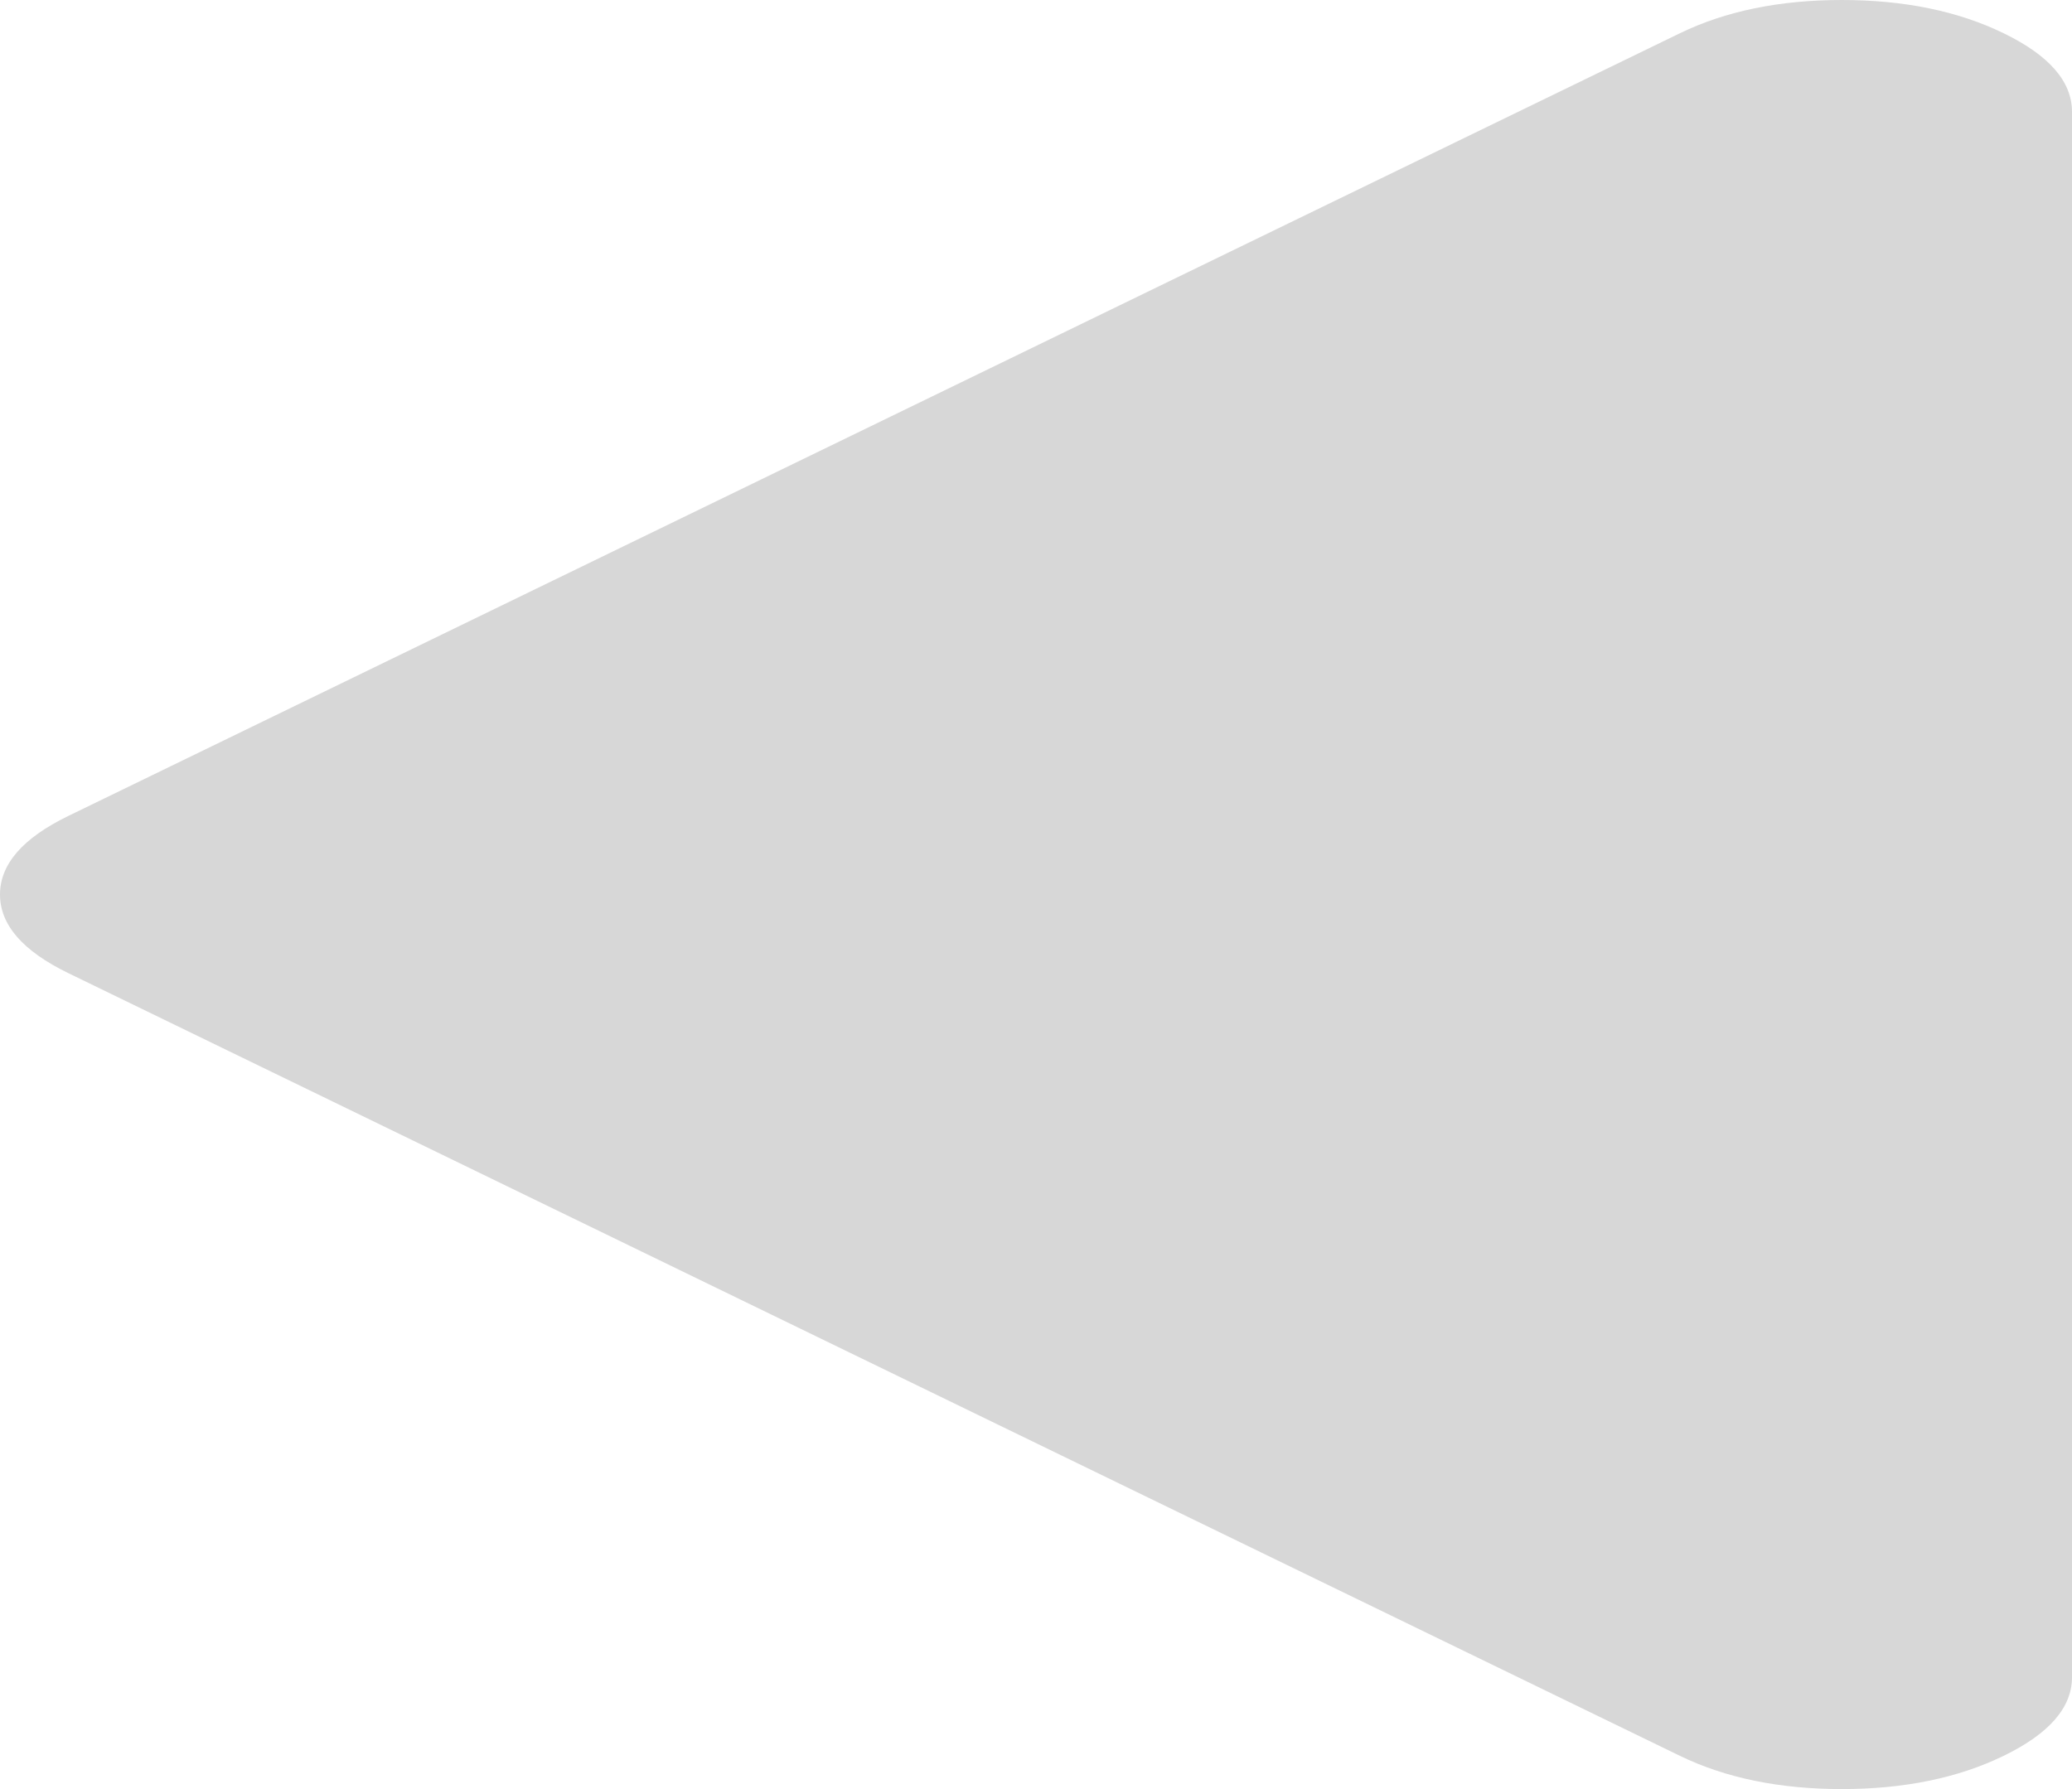 ﻿<?xml version="1.0" encoding="utf-8"?>
<svg version="1.1" xmlns:xlink="http://www.w3.org/1999/xlink" width="22px" height="19px" xmlns="http://www.w3.org/2000/svg">
  <g transform="matrix(1 0 0 1 -490 -444 )">
    <path d="M 21.274 0.353  C 21.758 0.588  22 0.866  22 1.188  L 22 17.812  C 22 18.134  21.758 18.412  21.274 18.647  C 20.791 18.882  20.218 19  19.556 19  C 18.894 19  18.321 18.882  17.837 18.647  L 0.726 10.335  C 0.242 10.1  0 9.822  0 9.5  C 0 9.178  0.242 8.9  0.726 8.665  L 17.837 0.353  C 18.321 0.118  18.894 0  19.556 0  C 20.218 0  20.791 0.118  21.274 0.353  Z " fill-rule="nonzero" fill="#d7d7d7" stroke="none" transform="matrix(1 0 0 1 490 444 )" />
  </g>
</svg>